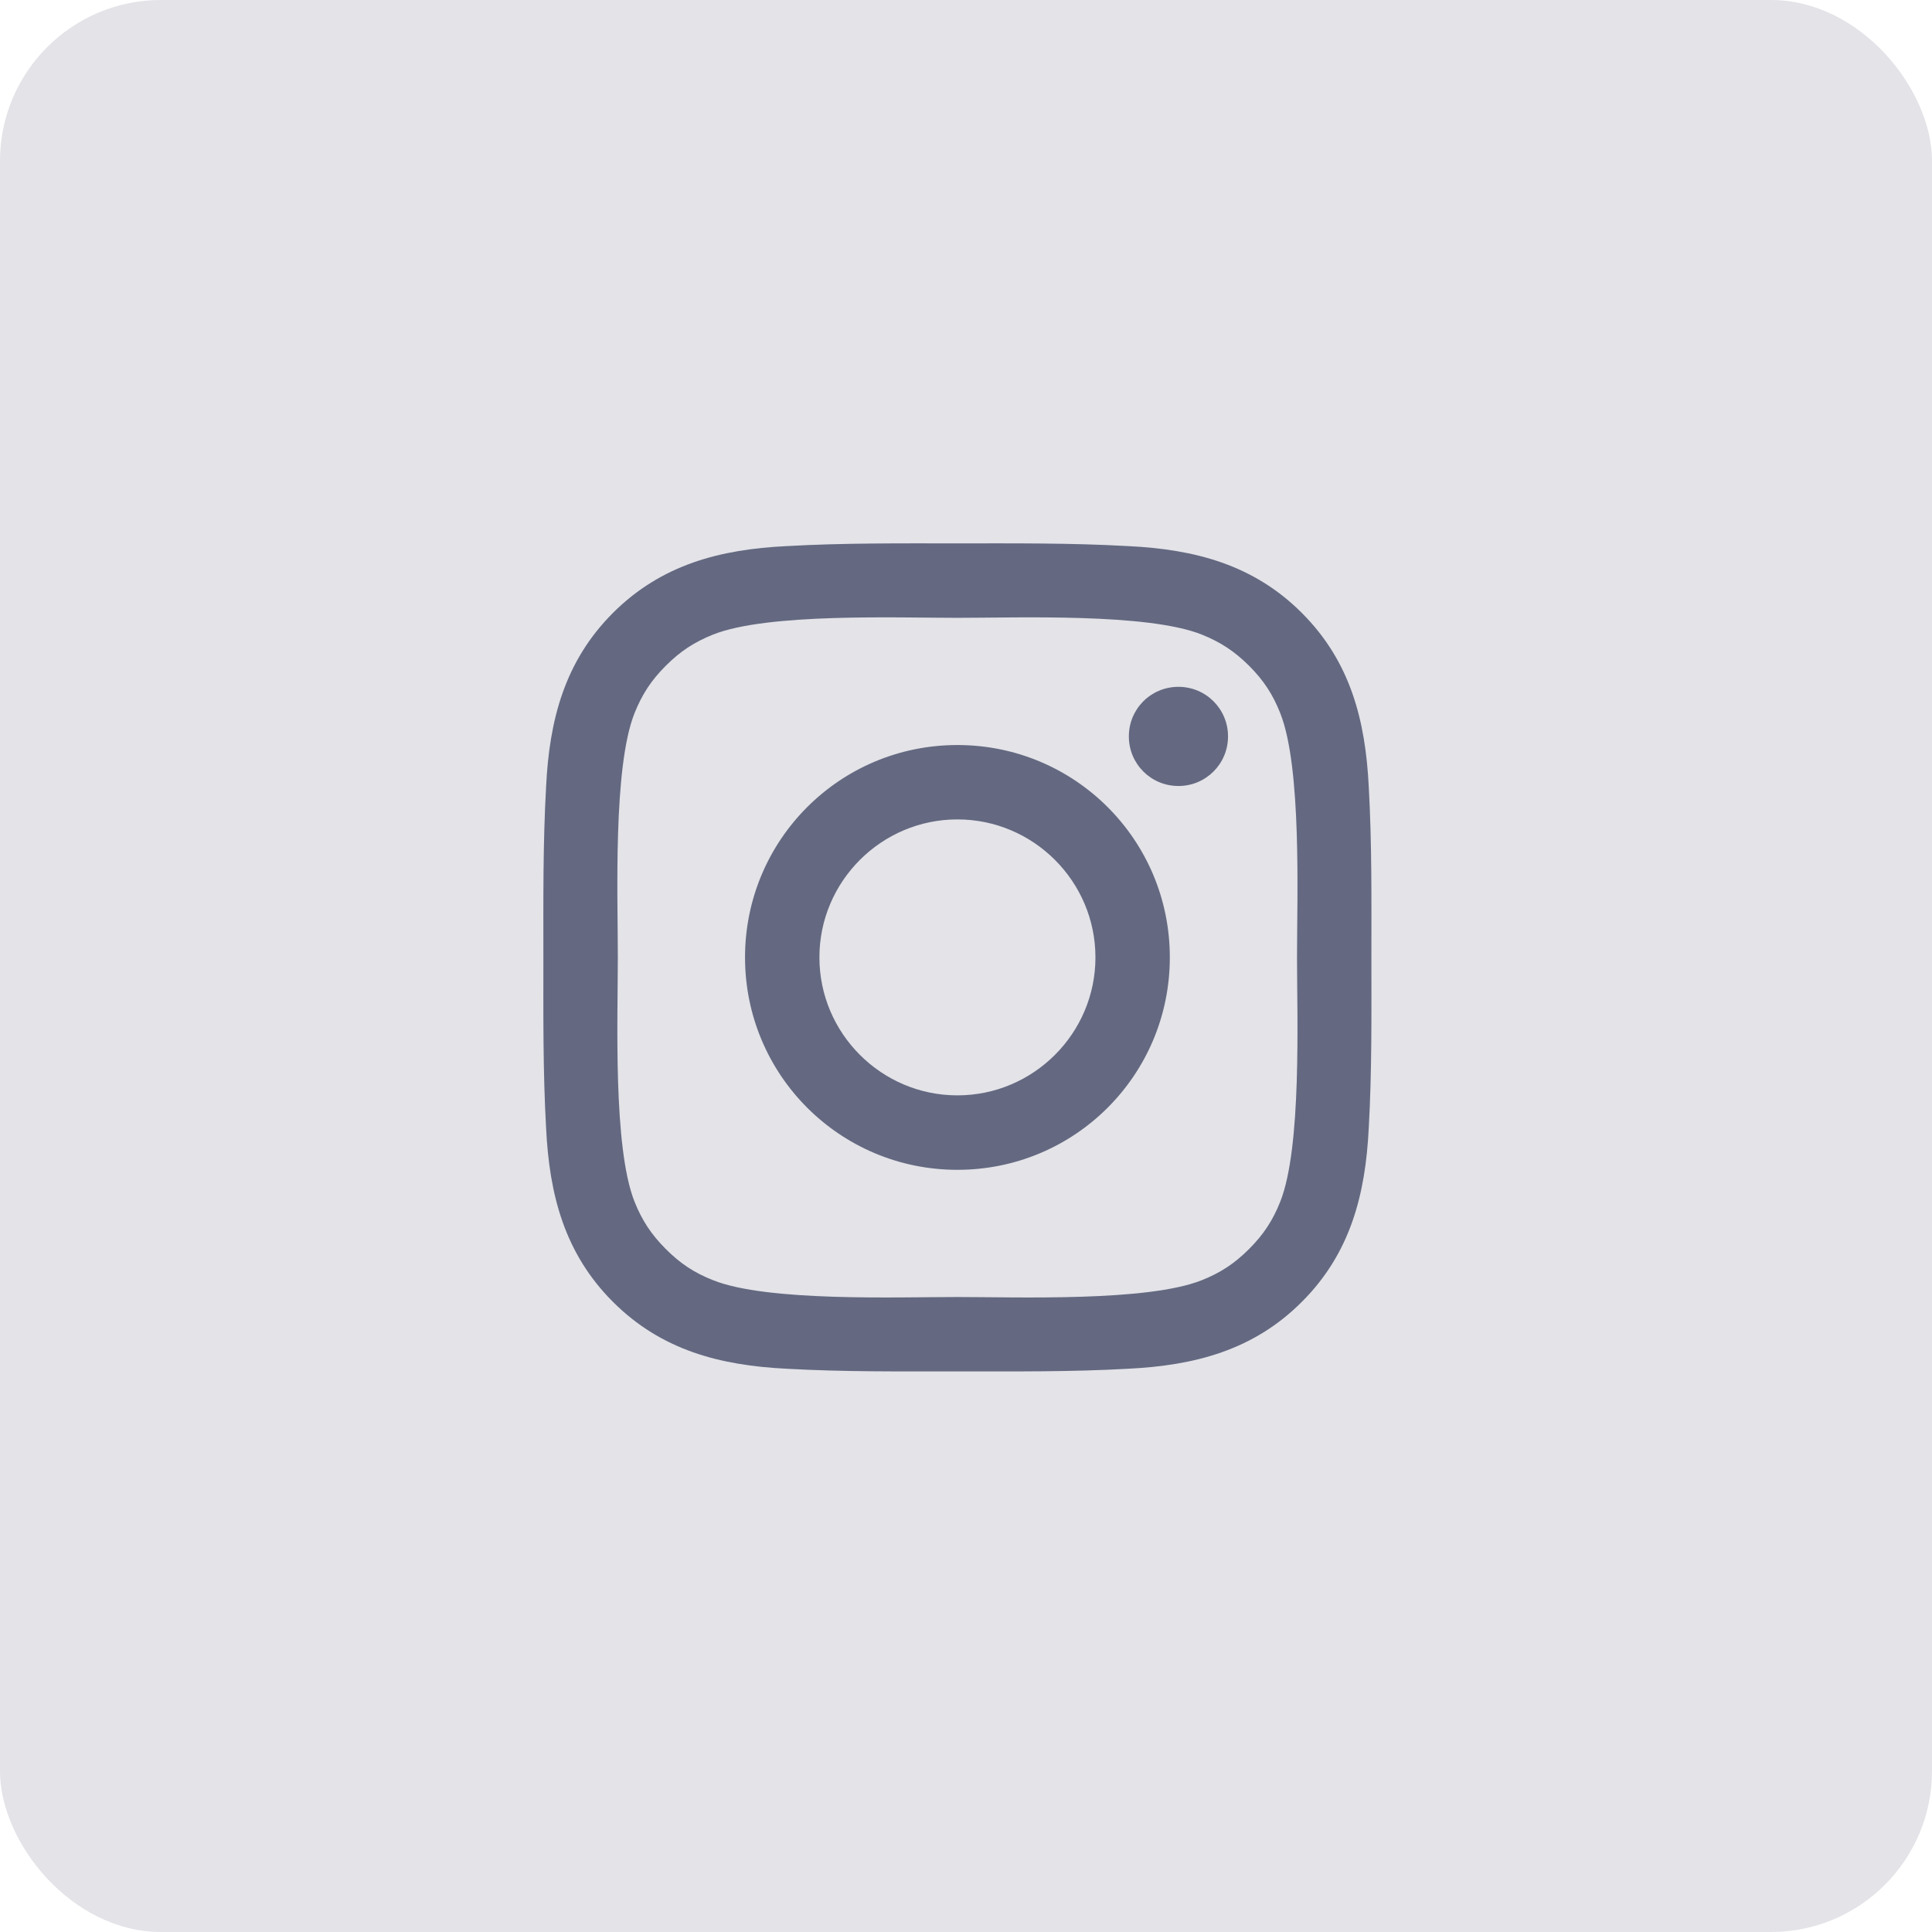 <svg width="24" height="24" viewBox="0 0 24 24" fill="none" xmlns="http://www.w3.org/2000/svg">
  <rect width="24" height="24" rx="2" fill="#E3E3E8" />
  <path
    d="M13.608 11.893C13.608 12.837 12.838 13.607 11.893 13.607C10.949 13.607 10.179 12.837 10.179 11.893C10.179 10.949 10.949 10.179 11.893 10.179C12.838 10.179 13.608 10.949 13.608 11.893ZM14.532 11.893C14.532 10.433 13.353 9.255 11.893 9.255C10.434 9.255 9.255 10.433 9.255 11.893C9.255 13.353 10.434 14.532 11.893 14.532C13.353 14.532 14.532 13.353 14.532 11.893ZM15.255 9.148C15.255 8.806 14.98 8.532 14.639 8.532C14.297 8.532 14.023 8.806 14.023 9.148C14.023 9.489 14.297 9.764 14.639 9.764C14.98 9.764 15.255 9.489 15.255 9.148ZM11.893 7.675C12.643 7.675 14.25 7.614 14.927 7.882C15.161 7.976 15.335 8.09 15.516 8.27C15.697 8.451 15.811 8.625 15.904 8.86C16.172 9.536 16.112 11.143 16.112 11.893C16.112 12.643 16.172 14.25 15.904 14.927C15.811 15.161 15.697 15.335 15.516 15.516C15.335 15.697 15.161 15.811 14.927 15.904C14.25 16.172 12.643 16.112 11.893 16.112C11.143 16.112 9.536 16.172 8.86 15.904C8.625 15.811 8.451 15.697 8.271 15.516C8.09 15.335 7.976 15.161 7.882 14.927C7.614 14.25 7.675 12.643 7.675 11.893C7.675 11.143 7.614 9.536 7.882 8.86C7.976 8.625 8.09 8.451 8.271 8.27C8.451 8.09 8.625 7.976 8.86 7.882C9.536 7.614 11.143 7.675 11.893 7.675ZM17.036 11.893C17.036 11.183 17.043 10.48 17.003 9.77C16.962 8.947 16.775 8.217 16.172 7.614C15.57 7.012 14.84 6.824 14.016 6.784C13.306 6.744 12.603 6.75 11.893 6.75C11.184 6.75 10.48 6.744 9.771 6.784C8.947 6.824 8.217 7.012 7.614 7.614C7.012 8.217 6.824 8.947 6.784 9.77C6.744 10.48 6.75 11.183 6.75 11.893C6.75 12.603 6.744 13.306 6.784 14.016C6.824 14.84 7.012 15.57 7.614 16.172C8.217 16.775 8.947 16.962 9.771 17.003C10.48 17.043 11.184 17.036 11.893 17.036C12.603 17.036 13.306 17.043 14.016 17.003C14.84 16.962 15.57 16.775 16.172 16.172C16.775 15.57 16.962 14.84 17.003 14.016C17.043 13.306 17.036 12.603 17.036 11.893Z"
    fill="#646981" />
</svg>